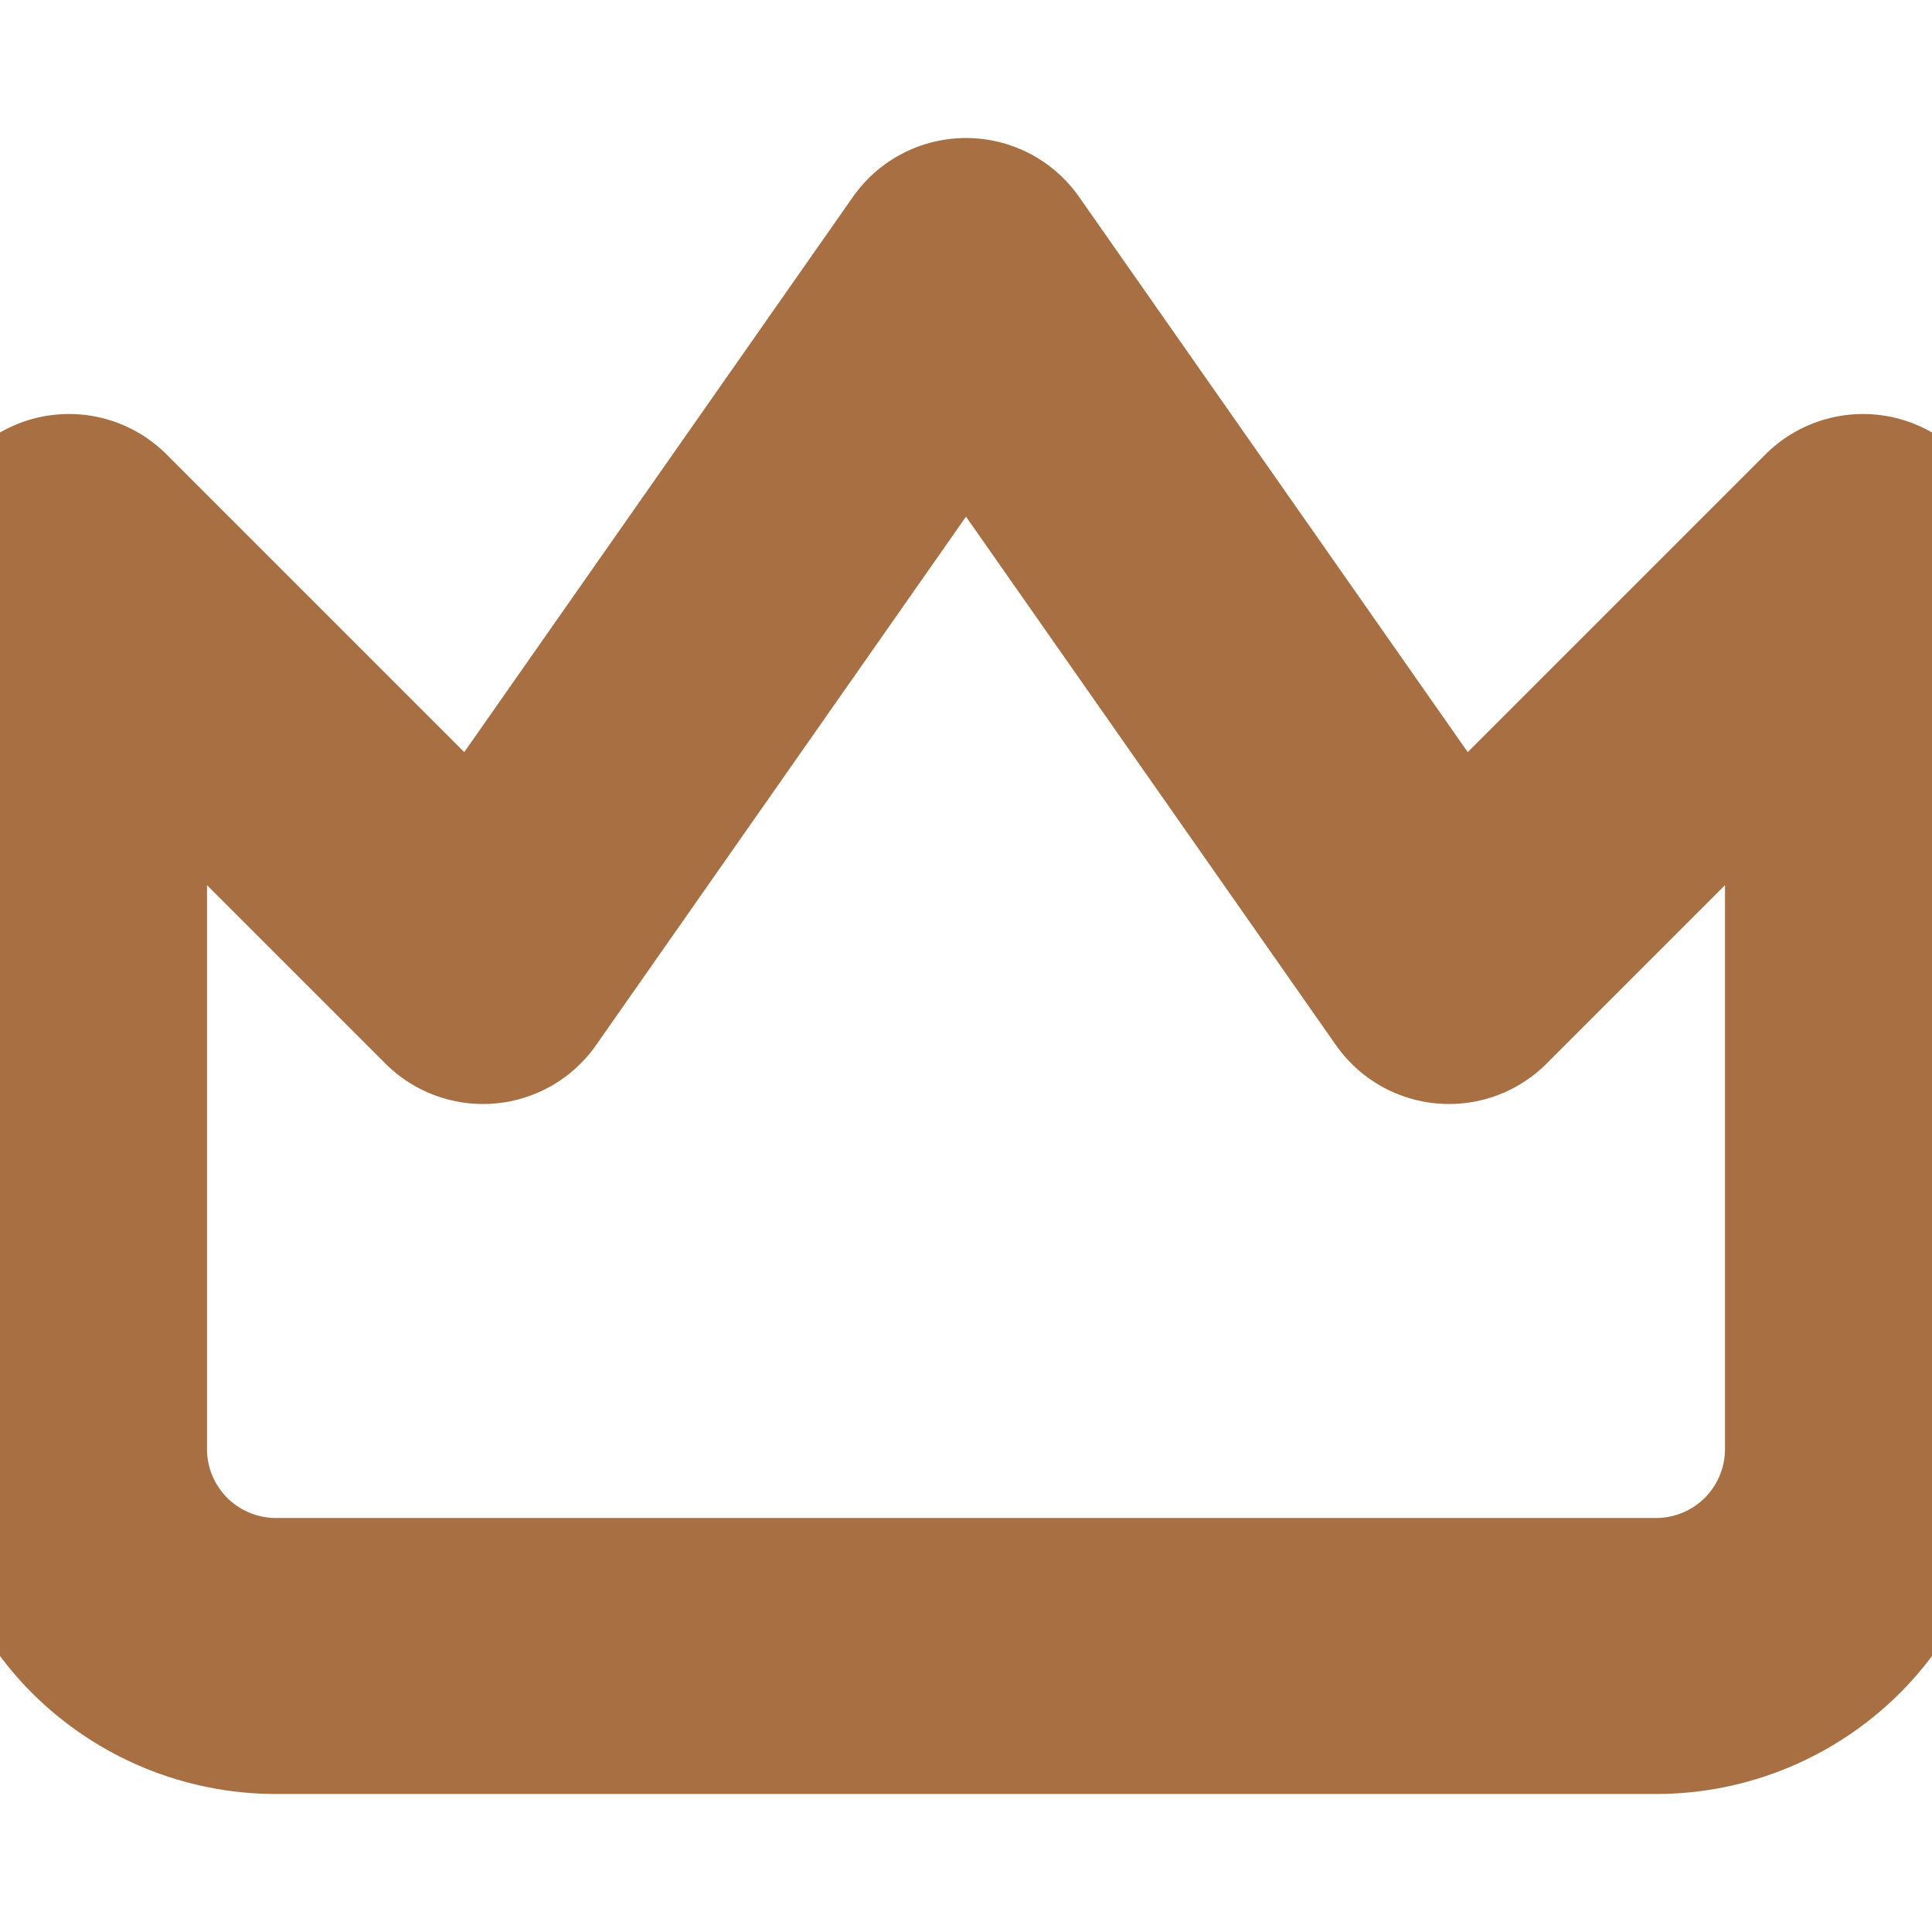<svg width="14" height="14" viewBox="0 0 14 14" fill="none" xmlns="http://www.w3.org/2000/svg">
<g clip-path="url(#clip0_690_32861)">
<path d="M13.5 4L10.5 7L7 2L3.5 7L0.5 4V10.5C0.5 10.898 0.658 11.279 0.939 11.561C1.221 11.842 1.602 12 2 12H12C12.398 12 12.779 11.842 13.061 11.561C13.342 11.279 13.5 10.898 13.5 10.5V4Z" stroke="#A86F43" stroke-width="2" stroke-linecap="round" stroke-linejoin="round"/>
</g>
<defs>
<clipPath id="clip0_690_32861">
<rect width="14" height="14" fill="white"/>
</clipPath>
</defs>
</svg>
